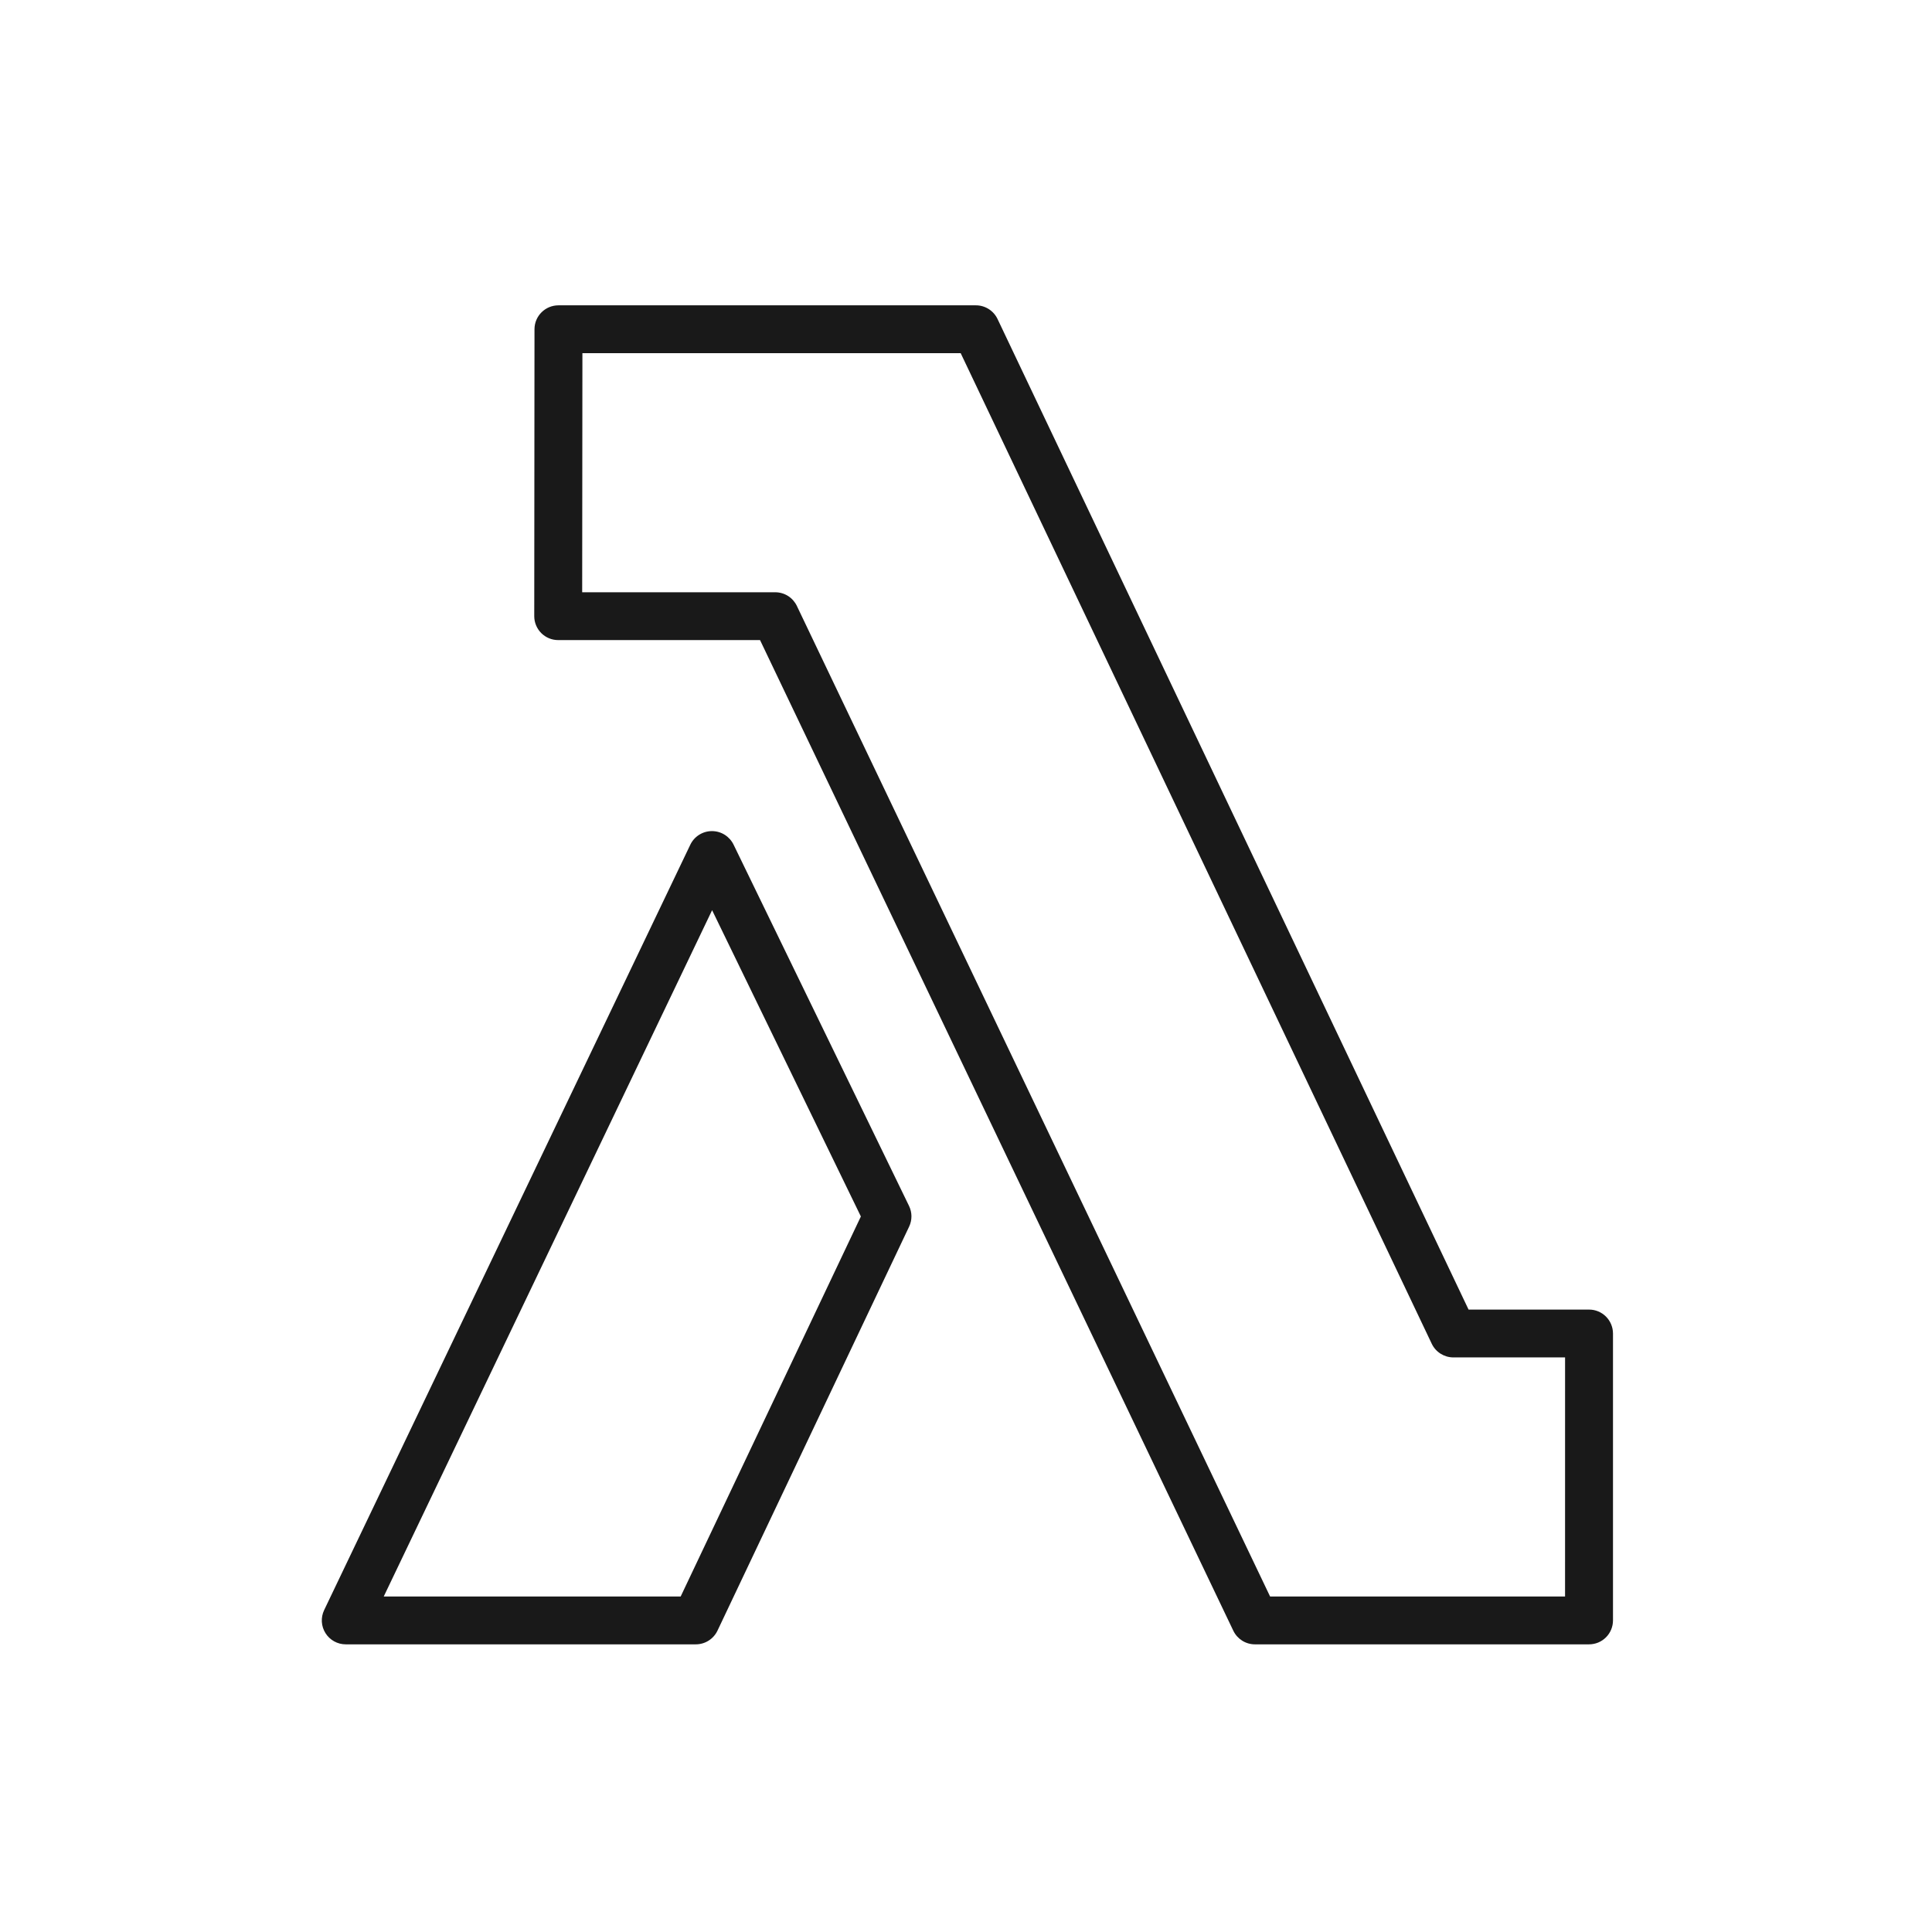 <svg width="101" height="101" viewBox="0 0 101 101" fill="none" xmlns="http://www.w3.org/2000/svg">
<path fill-rule="evenodd" clip-rule="evenodd" d="M35.583 83.462H20.06L37.227 47.582L45.004 63.594L35.583 83.462ZM38.348 44.153C38.245 43.942 38.084 43.764 37.885 43.639C37.686 43.514 37.455 43.448 37.22 43.448H37.217C36.98 43.448 36.749 43.515 36.55 43.641C36.35 43.766 36.19 43.946 36.088 44.159L16.945 84.173C16.854 84.364 16.813 84.574 16.825 84.785C16.838 84.996 16.904 85.201 17.017 85.379C17.129 85.558 17.286 85.705 17.471 85.807C17.656 85.909 17.864 85.962 18.075 85.962H36.375C36.86 85.962 37.3 85.683 37.508 85.247L47.528 64.122C47.608 63.953 47.649 63.768 47.648 63.582C47.647 63.395 47.603 63.211 47.522 63.043L38.348 44.153ZM81.817 83.462H66.398L41.657 31.674C41.554 31.461 41.394 31.28 41.194 31.154C40.994 31.028 40.762 30.962 40.525 30.962H30.435L30.447 18.462H50.222L74.848 70.248C75.055 70.683 75.496 70.962 75.98 70.962H81.818L81.817 83.462ZM83.07 68.462H76.773L52.148 16.675C52.046 16.461 51.885 16.281 51.684 16.154C51.484 16.028 51.251 15.961 51.014 15.962H29.195C28.504 15.962 27.943 16.52 27.942 17.21L27.929 32.21C27.929 32.375 27.961 32.538 28.024 32.689C28.087 32.841 28.179 32.979 28.295 33.096C28.411 33.212 28.549 33.304 28.701 33.367C28.853 33.43 29.016 33.462 29.18 33.462H39.733L64.474 85.249C64.683 85.684 65.12 85.962 65.604 85.962H83.069C83.234 85.962 83.397 85.93 83.549 85.868C83.701 85.805 83.839 85.713 83.955 85.597C84.072 85.481 84.164 85.343 84.227 85.191C84.29 85.039 84.323 84.876 84.323 84.712V69.712C84.323 69.547 84.29 69.385 84.227 69.233C84.164 69.081 84.072 68.943 83.956 68.827C83.84 68.711 83.701 68.619 83.549 68.556C83.397 68.493 83.235 68.461 83.07 68.462Z" fill="#191919"/>
</svg>
